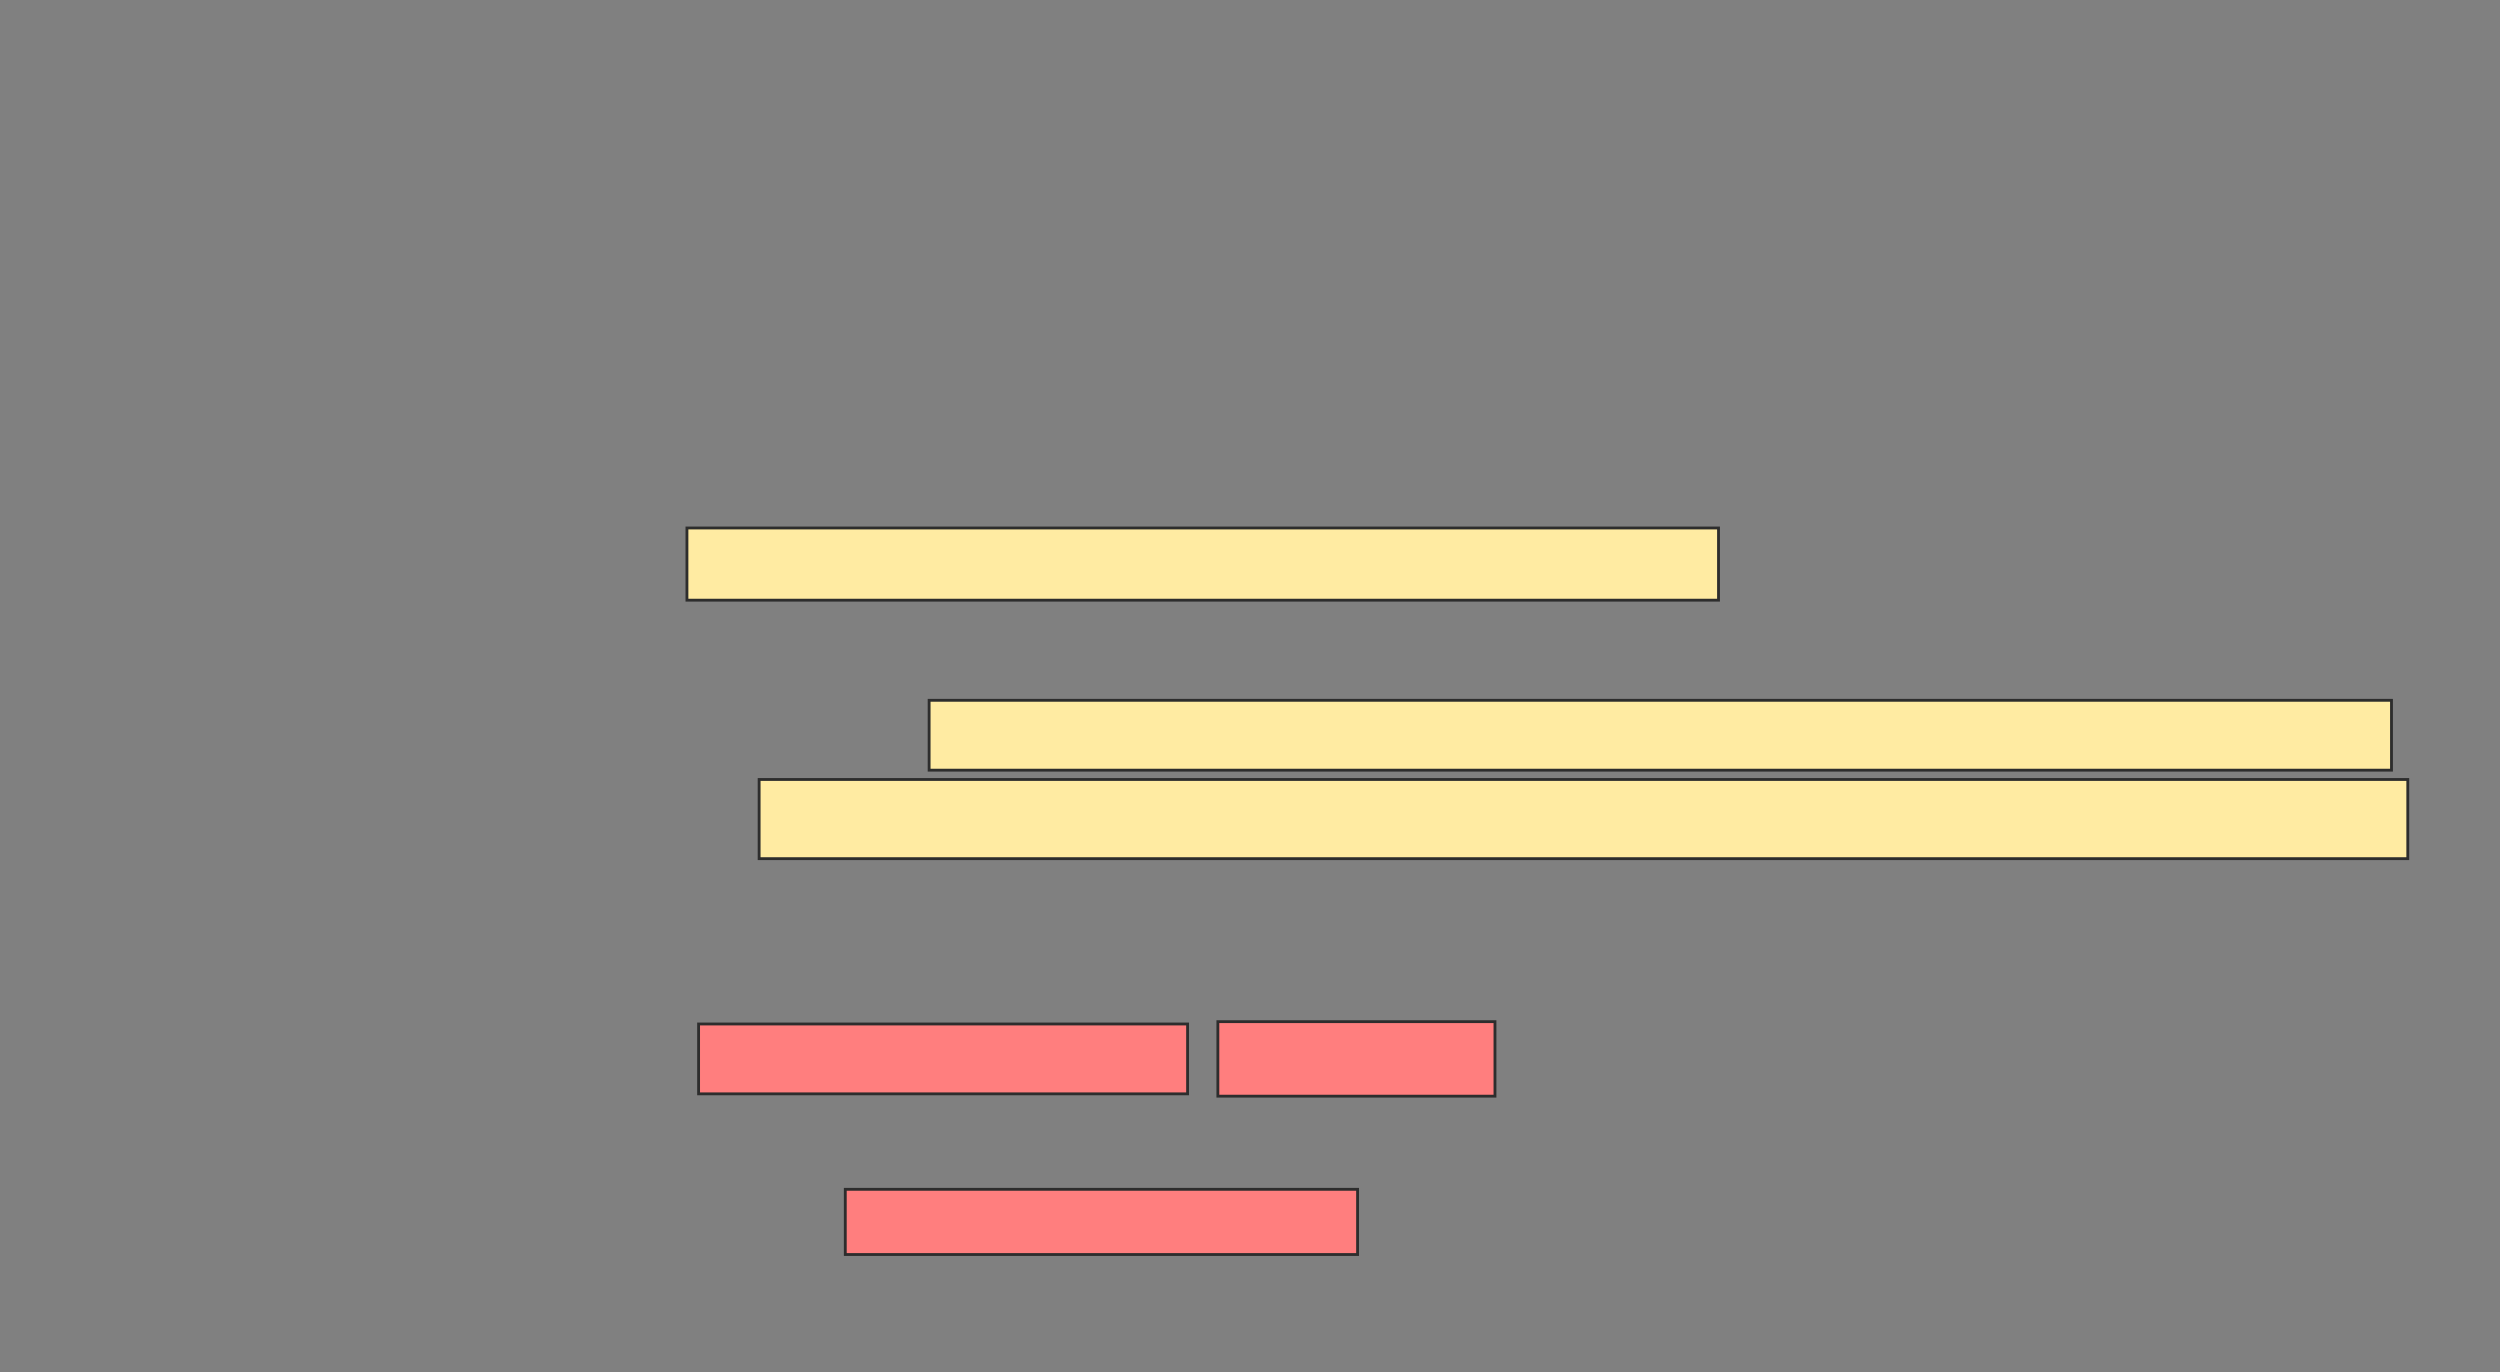 <svg xmlns="http://www.w3.org/2000/svg" width="880" height="483">
 <rect width="100%" height="100%" fill="#808080" stroke="none"/>
 <!-- Created with Image Occlusion Enhanced -->
 <g>
  <title>Labels</title>
 </g>
 <g>
  <title>Masks</title>
  <g id="123f973f23cb4c1e8a9646b1a70caa6b-ao-1" class="qshape">
   <rect height="24.59" width="172.131" y="360.443" x="245.902" stroke="#2D2D2D" fill="#FF7E7E" class="qshape"/>
   <rect height="26.23" width="97.541" y="359.623" x="428.689" stroke="#2D2D2D" fill="#FF7E7E" class="qshape"/>
   <rect height="22.951" width="180.328" y="418.639" x="297.541" stroke="#2D2D2D" fill="#FF7E7E" class="qshape"/>
  </g>
  <g id="123f973f23cb4c1e8a9646b1a70caa6b-ao-2">
   <rect height="25.41" width="363.115" y="185.852" x="241.803" stroke="#2D2D2D" fill="#FFEBA2"/>
   <rect height="24.59" width="514.754" y="246.508" x="327.049" stroke="#2D2D2D" fill="#FFEBA2"/>
   <rect height="27.869" width="580.328" y="274.377" x="267.213" stroke="#2D2D2D" fill="#FFEBA2"/>
  </g>
 </g>
</svg>